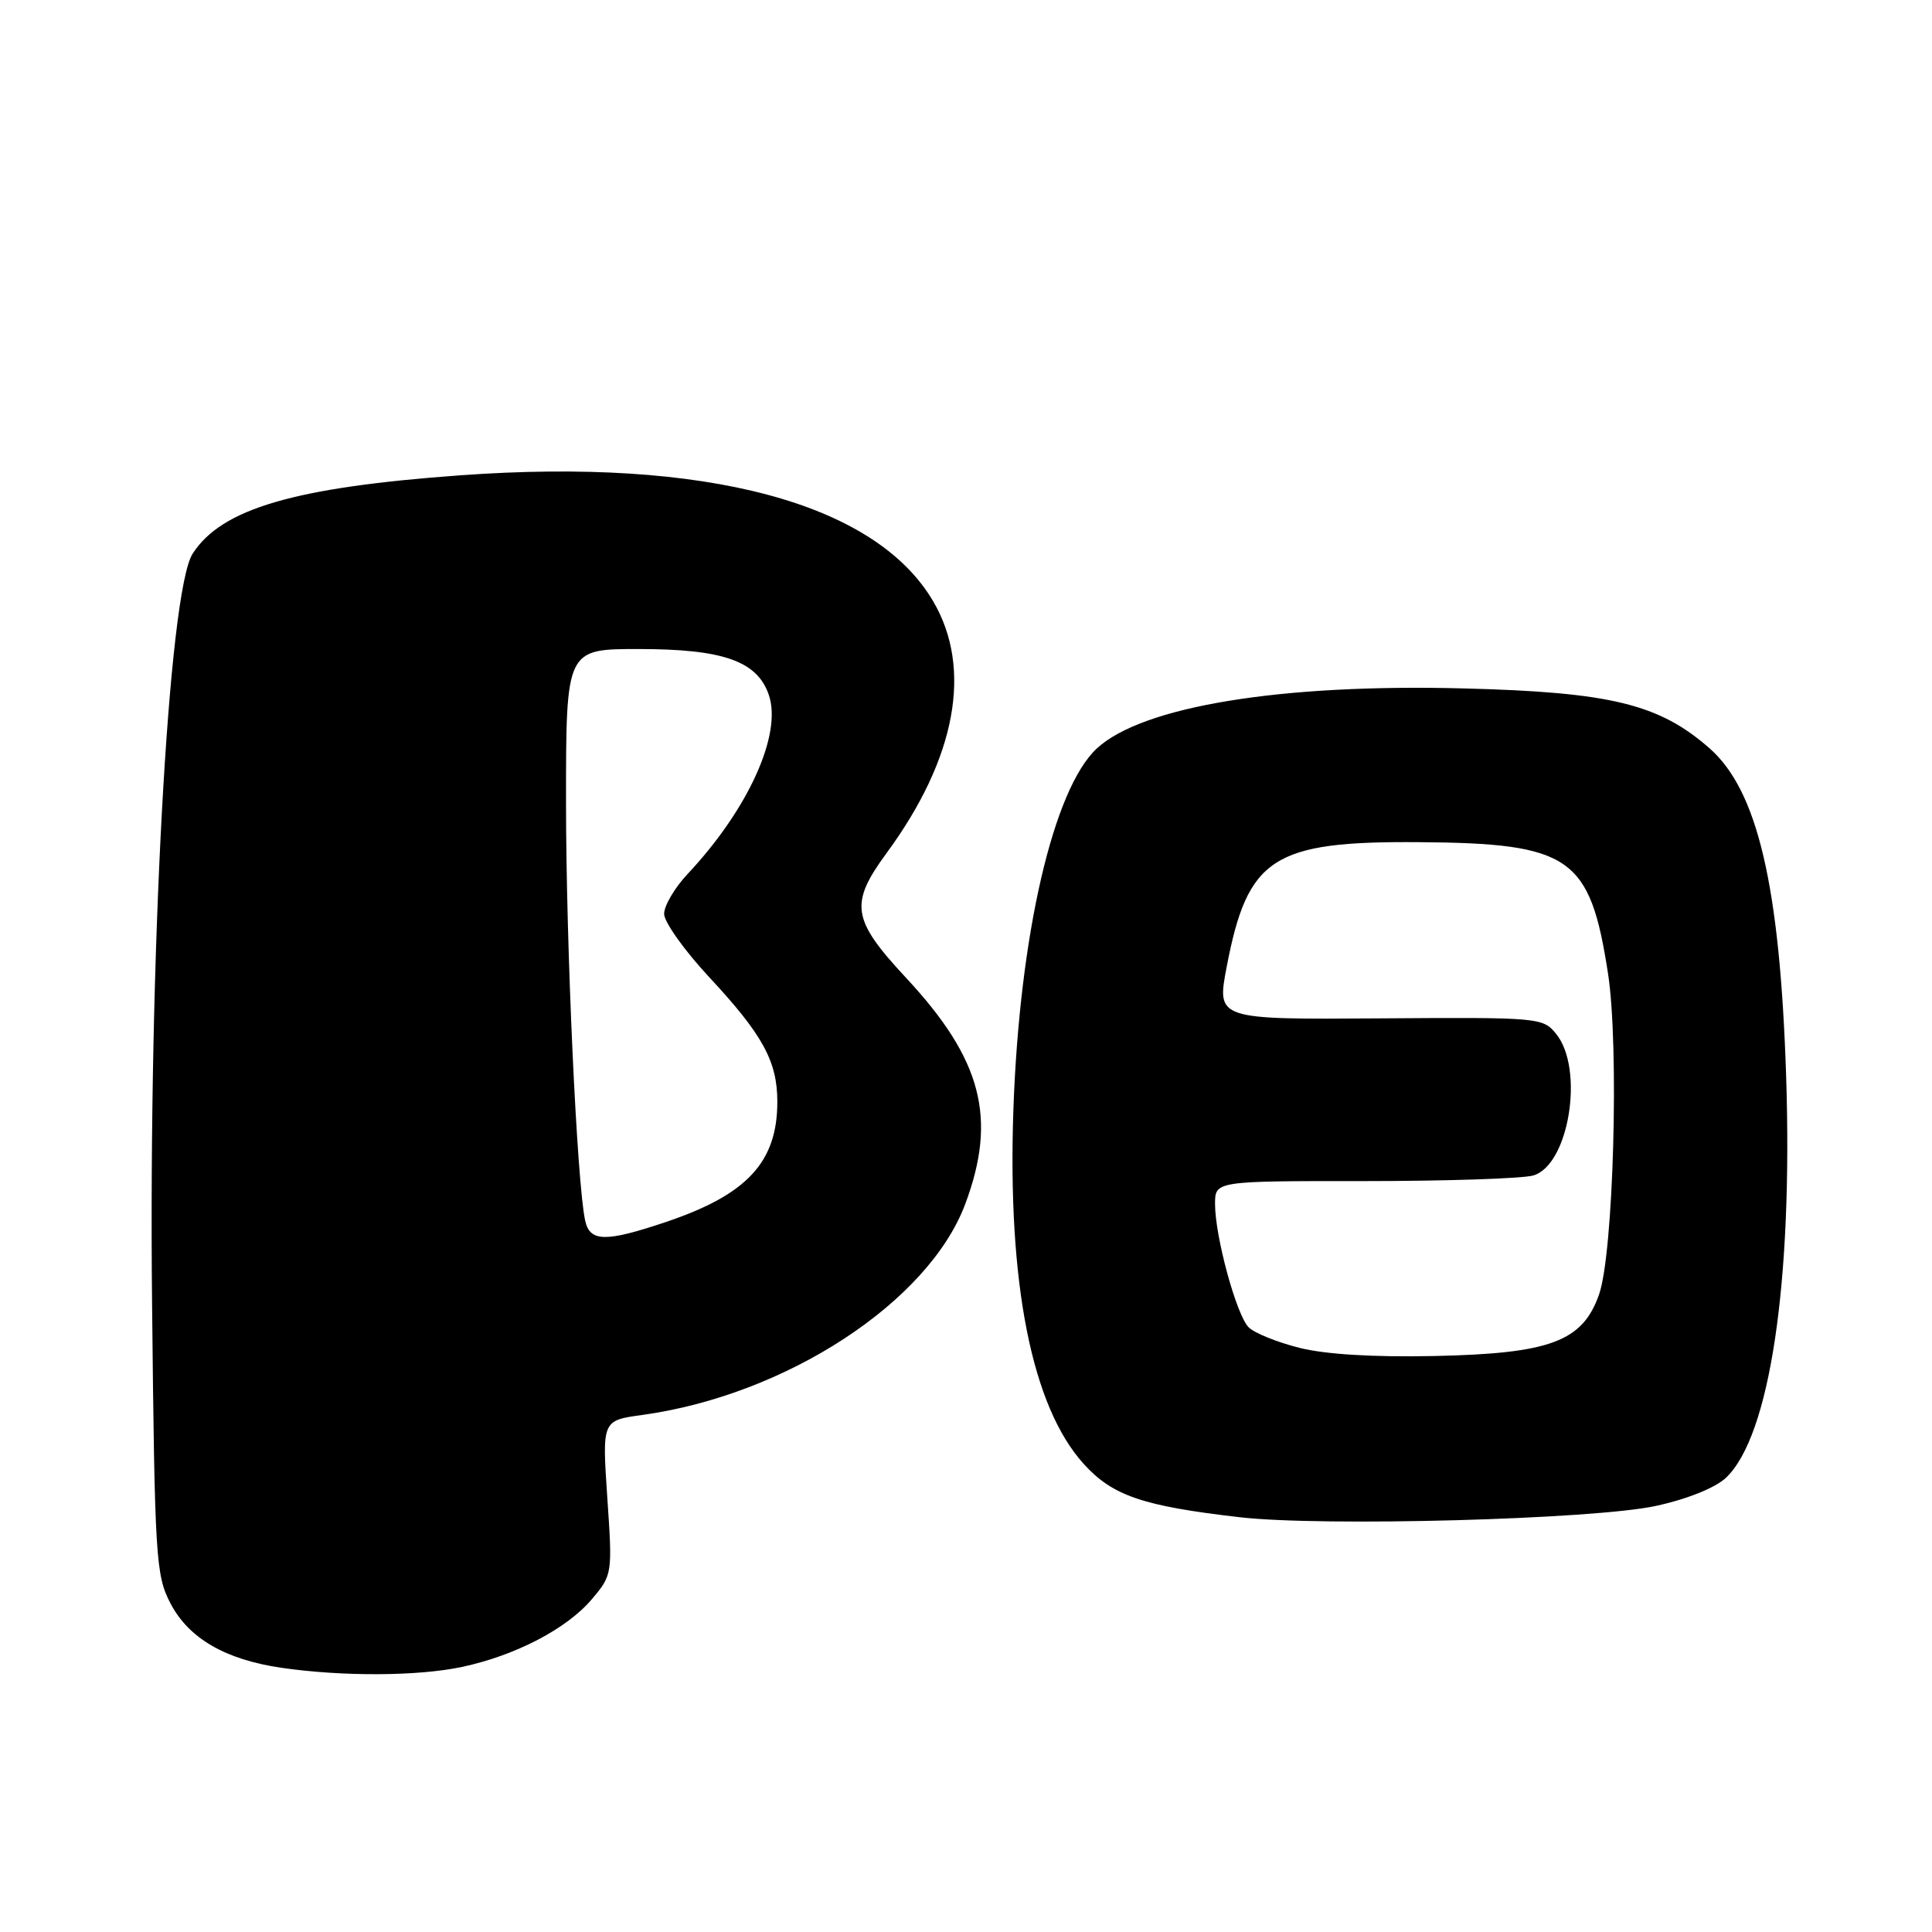 <?xml version="1.0" encoding="UTF-8" standalone="no"?>
<!DOCTYPE svg PUBLIC "-//W3C//DTD SVG 1.1//EN" "http://www.w3.org/Graphics/SVG/1.1/DTD/svg11.dtd" >
<svg xmlns="http://www.w3.org/2000/svg" xmlns:xlink="http://www.w3.org/1999/xlink" version="1.1" viewBox="0 0 256 256">
 <g >
 <path fill="currentColor"
d=" M 61.20 220.88 C 68.31 219.37 75.15 215.80 78.45 211.87 C 81.14 208.68 81.16 208.54 80.47 198.43 C 79.78 188.22 79.78 188.22 85.10 187.49 C 104.16 184.86 123.03 172.54 127.90 159.54 C 132.15 148.17 130.12 140.38 120.07 129.58 C 112.85 121.82 112.53 119.77 117.51 112.99 C 126.69 100.48 128.89 88.60 123.66 79.69 C 116.00 66.61 93.55 60.62 61.00 62.98 C 39.03 64.57 29.36 67.40 25.53 73.36 C 22.29 78.40 19.67 126.84 20.15 172.68 C 20.50 206.46 20.64 208.72 22.58 212.44 C 25.00 217.09 29.84 219.90 37.28 220.99 C 45.33 222.16 55.35 222.12 61.20 220.88 Z  M 219.42 199.54 C 223.54 198.65 227.29 197.14 228.69 195.82 C 234.51 190.35 237.57 169.93 236.67 142.50 C 235.84 117.34 232.89 104.75 226.52 99.15 C 219.84 93.29 213.44 91.72 194.00 91.22 C 169.73 90.58 151.35 93.59 145.33 99.18 C 139.56 104.54 135.09 123.90 134.28 147.00 C 133.48 170.04 136.71 186.36 143.59 193.97 C 147.41 198.19 151.40 199.56 164.27 201.04 C 175.23 202.31 211.25 201.33 219.42 199.54 Z  M 77.54 161.75 C 76.44 156.77 75.00 125.30 75.00 106.25 C 75.00 86.00 75.00 86.00 84.60 86.00 C 95.79 86.00 100.31 87.58 101.86 92.04 C 103.68 97.25 99.17 107.22 91.11 115.81 C 89.40 117.63 88.00 120.01 88.00 121.09 C 88.00 122.17 90.66 125.91 93.91 129.41 C 101.07 137.10 103.00 140.62 103.00 146.00 C 103.00 153.98 99.00 158.30 88.24 161.92 C 80.24 164.61 78.17 164.58 77.54 161.75 Z  M 172.16 178.59 C 169.22 177.85 166.20 176.63 165.45 175.87 C 163.83 174.24 161.00 163.84 161.00 159.54 C 161.00 156.49 161.00 156.49 180.75 156.50 C 191.61 156.50 201.69 156.17 203.15 155.76 C 207.89 154.42 209.97 141.66 206.20 137.00 C 204.44 134.83 204.00 134.79 182.81 134.94 C 161.21 135.09 161.21 135.09 162.54 128.12 C 165.31 113.62 168.65 111.45 187.98 111.59 C 208.13 111.74 210.68 113.51 213.07 128.99 C 214.56 138.61 213.80 166.02 211.89 171.50 C 209.71 177.76 205.42 179.36 190.00 179.68 C 181.98 179.85 175.59 179.46 172.16 178.59 Z "/>
</g>
</svg>